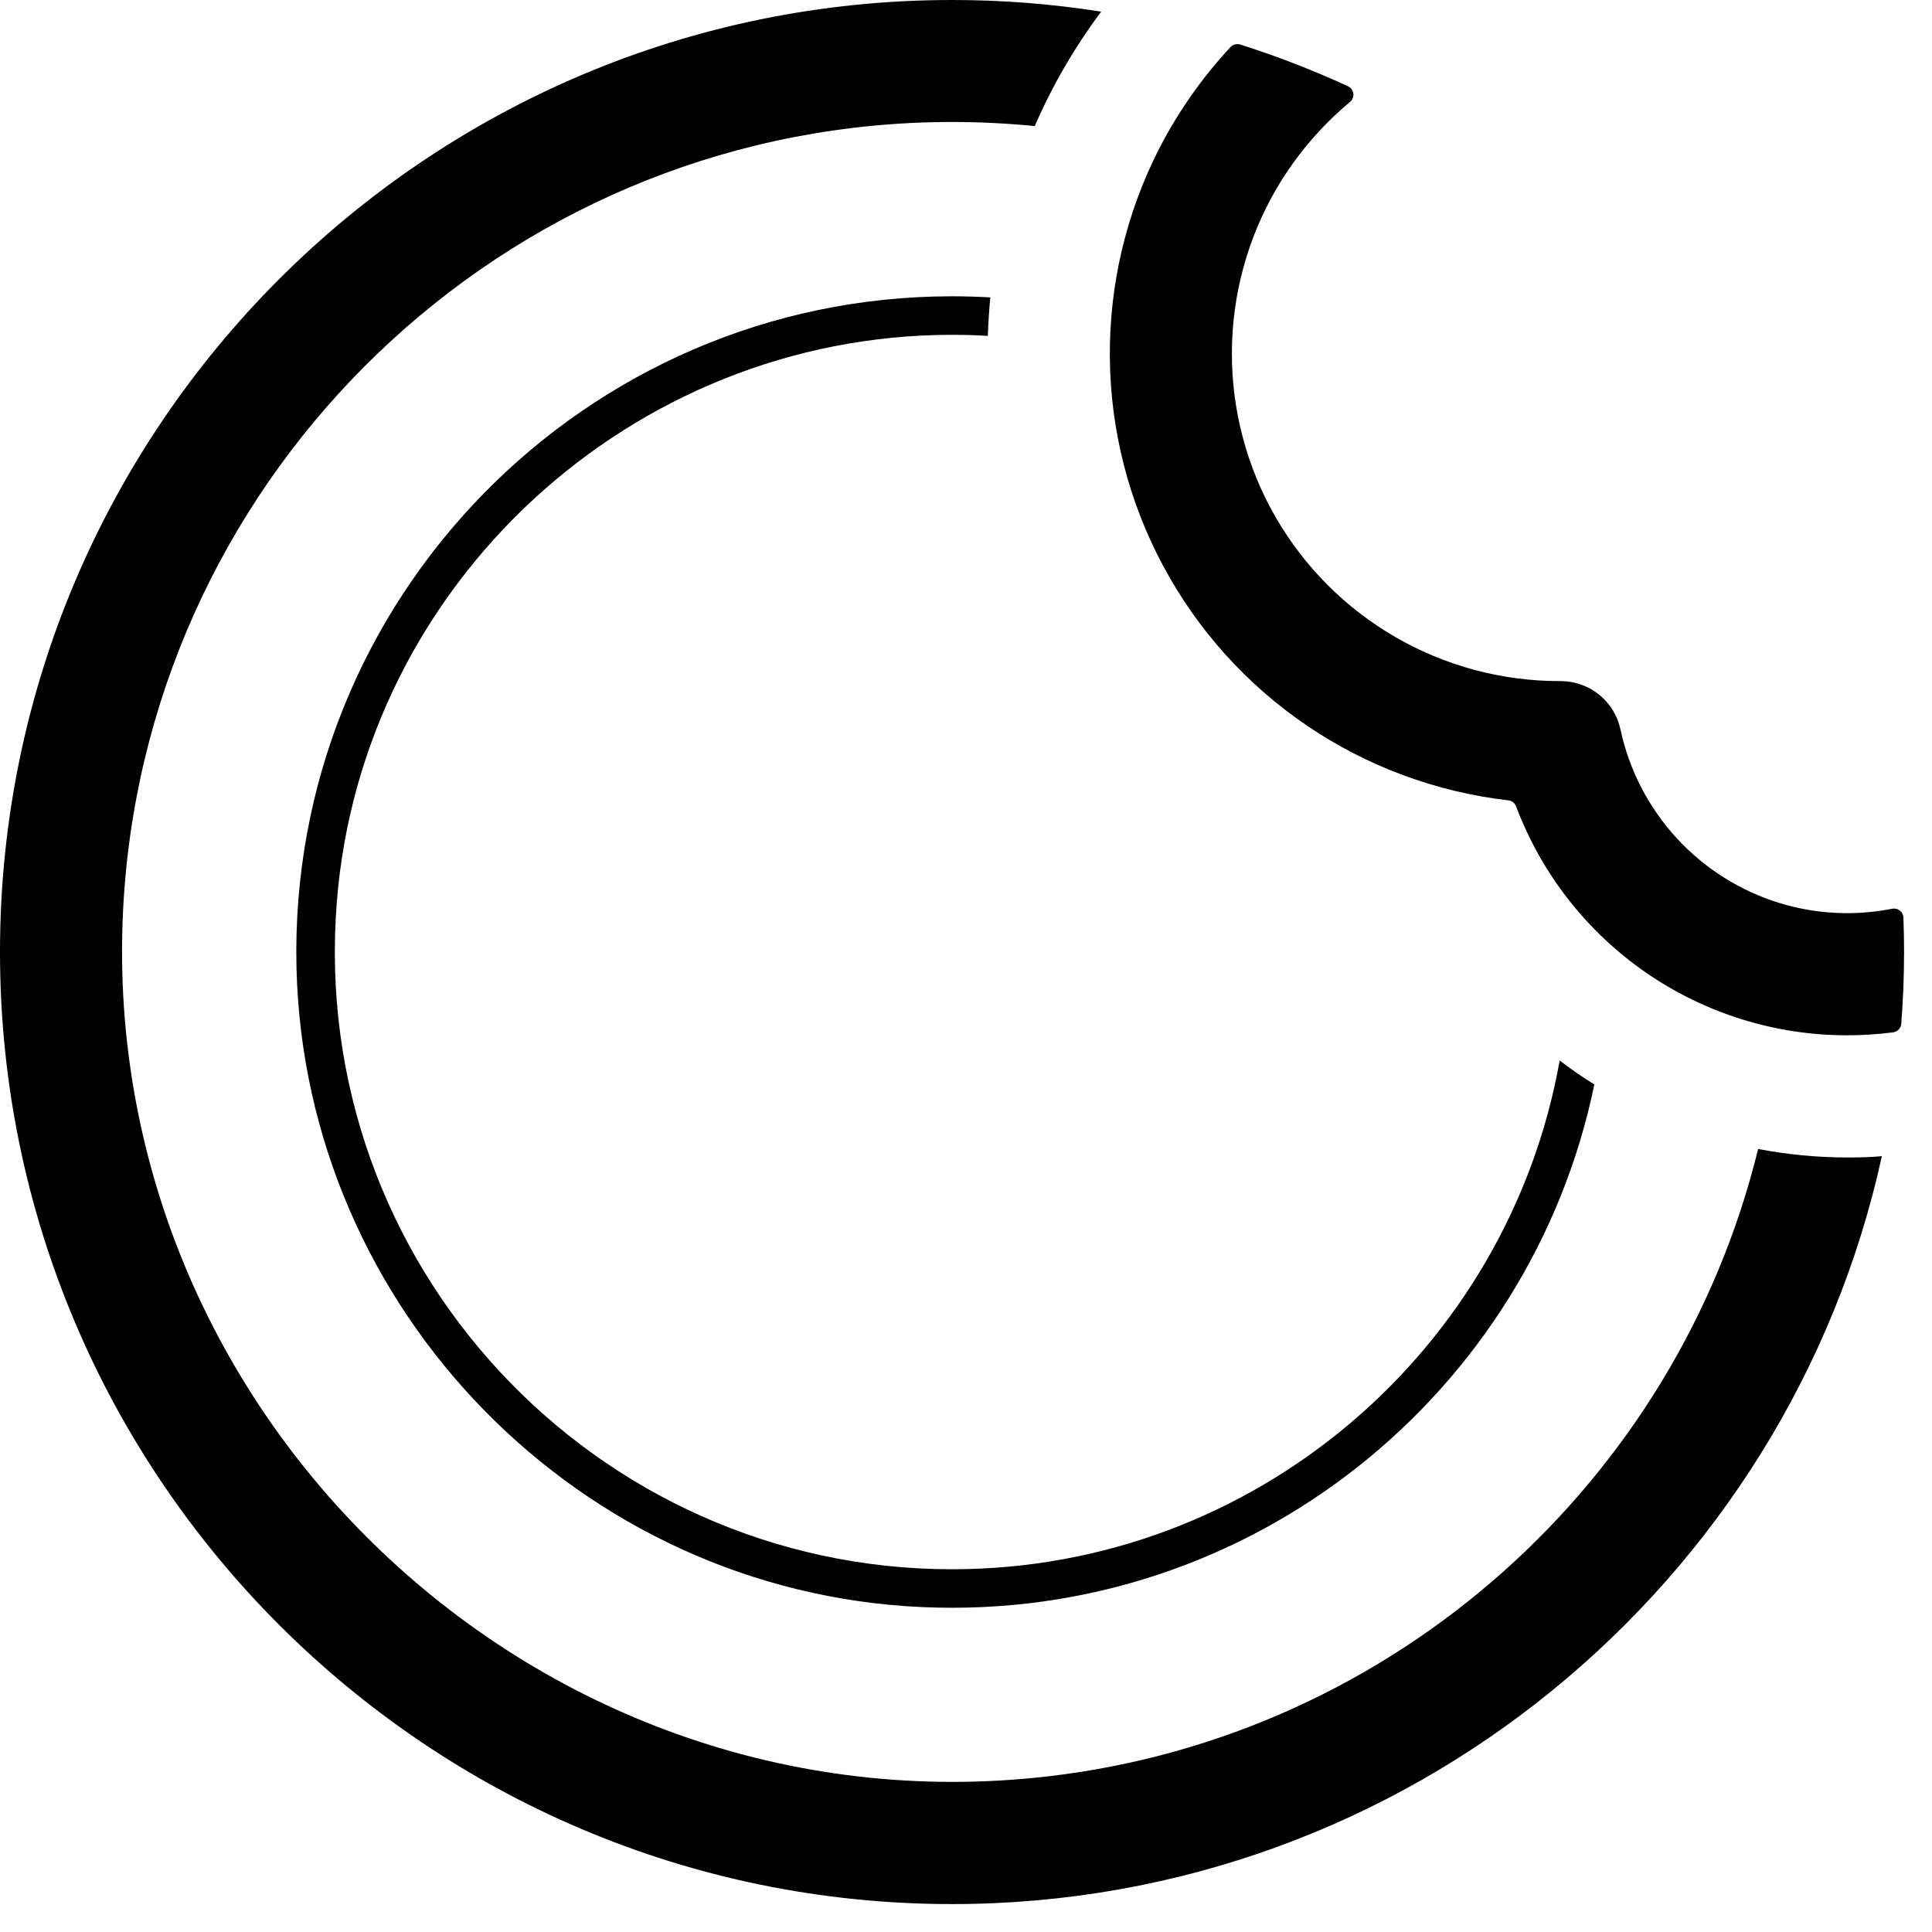 <svg width="53" height="53" viewBox="0 0 53 53" fill="none" xmlns="http://www.w3.org/2000/svg">
<path d="M52.215 25.168C52.214 25.13 52.204 25.094 52.186 25.061C52.169 25.028 52.145 24.999 52.115 24.976C52.085 24.954 52.051 24.938 52.015 24.93C51.978 24.922 51.941 24.922 51.904 24.93C50.886 25.131 49.834 25.08 48.841 24.78C47.75 24.449 46.768 23.832 45.996 22.993C45.225 22.153 44.692 21.123 44.453 20.008C44.373 19.633 44.166 19.297 43.868 19.056C43.57 18.815 43.198 18.684 42.814 18.684H42.781C41.2 18.685 39.646 18.268 38.278 17.476C36.909 16.684 35.774 15.545 34.986 14.174C34.199 12.802 33.788 11.247 33.794 9.666C33.8 8.085 34.224 6.533 35.022 5.168C35.552 4.267 36.235 3.463 37.038 2.793C37.071 2.765 37.096 2.73 37.111 2.689C37.126 2.649 37.131 2.606 37.125 2.563C37.119 2.521 37.102 2.48 37.077 2.446C37.051 2.412 37.017 2.384 36.978 2.366C36.018 1.924 35.032 1.542 34.025 1.222C33.978 1.207 33.928 1.206 33.88 1.219C33.833 1.231 33.789 1.256 33.755 1.292C32.981 2.124 32.325 3.058 31.804 4.068C30.894 5.843 30.428 7.813 30.446 9.807C30.464 11.802 30.965 13.763 31.907 15.521C32.848 17.28 34.202 18.784 35.852 19.905C37.503 21.025 39.4 21.729 41.382 21.956C41.428 21.962 41.472 21.98 41.508 22.008C41.544 22.037 41.572 22.075 41.589 22.118C42.284 23.964 43.525 25.554 45.147 26.677C46.768 27.799 48.694 28.401 50.666 28.401C51.09 28.401 51.513 28.374 51.934 28.32C51.992 28.312 52.046 28.284 52.087 28.241C52.128 28.198 52.153 28.143 52.157 28.084C52.208 27.434 52.233 26.778 52.234 26.115C52.234 25.798 52.228 25.482 52.215 25.168Z" fill="black"/>
<path d="M43.737 29.75C41.998 38.19 34.331 44.493 25.293 44.087C15.911 43.666 8.367 35.952 8.134 26.562C7.888 16.44 16.051 8.128 26.117 8.128C26.471 8.128 26.819 8.139 27.167 8.158C27.134 8.507 27.111 8.86 27.099 9.215C26.771 9.194 26.438 9.184 26.098 9.185C17.334 9.196 9.93 16.008 9.24 24.744C8.451 34.7 16.329 43.049 26.117 43.049C34.437 43.049 41.376 37.014 42.786 29.093C43.092 29.327 43.41 29.547 43.737 29.75Z" fill="black"/>
<path d="M51.614 31.718C51.615 31.718 51.616 31.718 51.618 31.718C51.619 31.719 51.62 31.72 51.621 31.721C51.622 31.722 51.622 31.723 51.623 31.725C51.623 31.726 51.623 31.727 51.622 31.729C49.05 43.443 38.59 52.234 26.117 52.234C11.716 52.234 0 40.517 0 26.115C0 11.713 11.716 1.0961e-05 26.117 1.0961e-05C27.483 -0.001 28.846 0.105 30.194 0.317C30.196 0.318 30.197 0.318 30.198 0.319C30.2 0.32 30.201 0.321 30.201 0.322C30.202 0.324 30.202 0.325 30.202 0.327C30.202 0.328 30.201 0.33 30.2 0.331C29.477 1.299 28.869 2.348 28.387 3.457C28.385 3.457 28.384 3.458 28.382 3.458C28.381 3.458 28.379 3.457 28.378 3.457C27.632 3.385 26.879 3.346 26.117 3.346C14.274 3.351 4.516 12.438 3.445 24.006C2.126 38.322 14.487 50.393 28.767 48.728C38.264 47.621 45.994 40.642 48.228 31.528C48.229 31.526 48.23 31.524 48.232 31.523C48.234 31.521 48.236 31.521 48.238 31.521C49.038 31.674 49.851 31.752 50.666 31.752C50.985 31.753 51.3 31.747 51.614 31.718Z" fill="black"/>
</svg>
